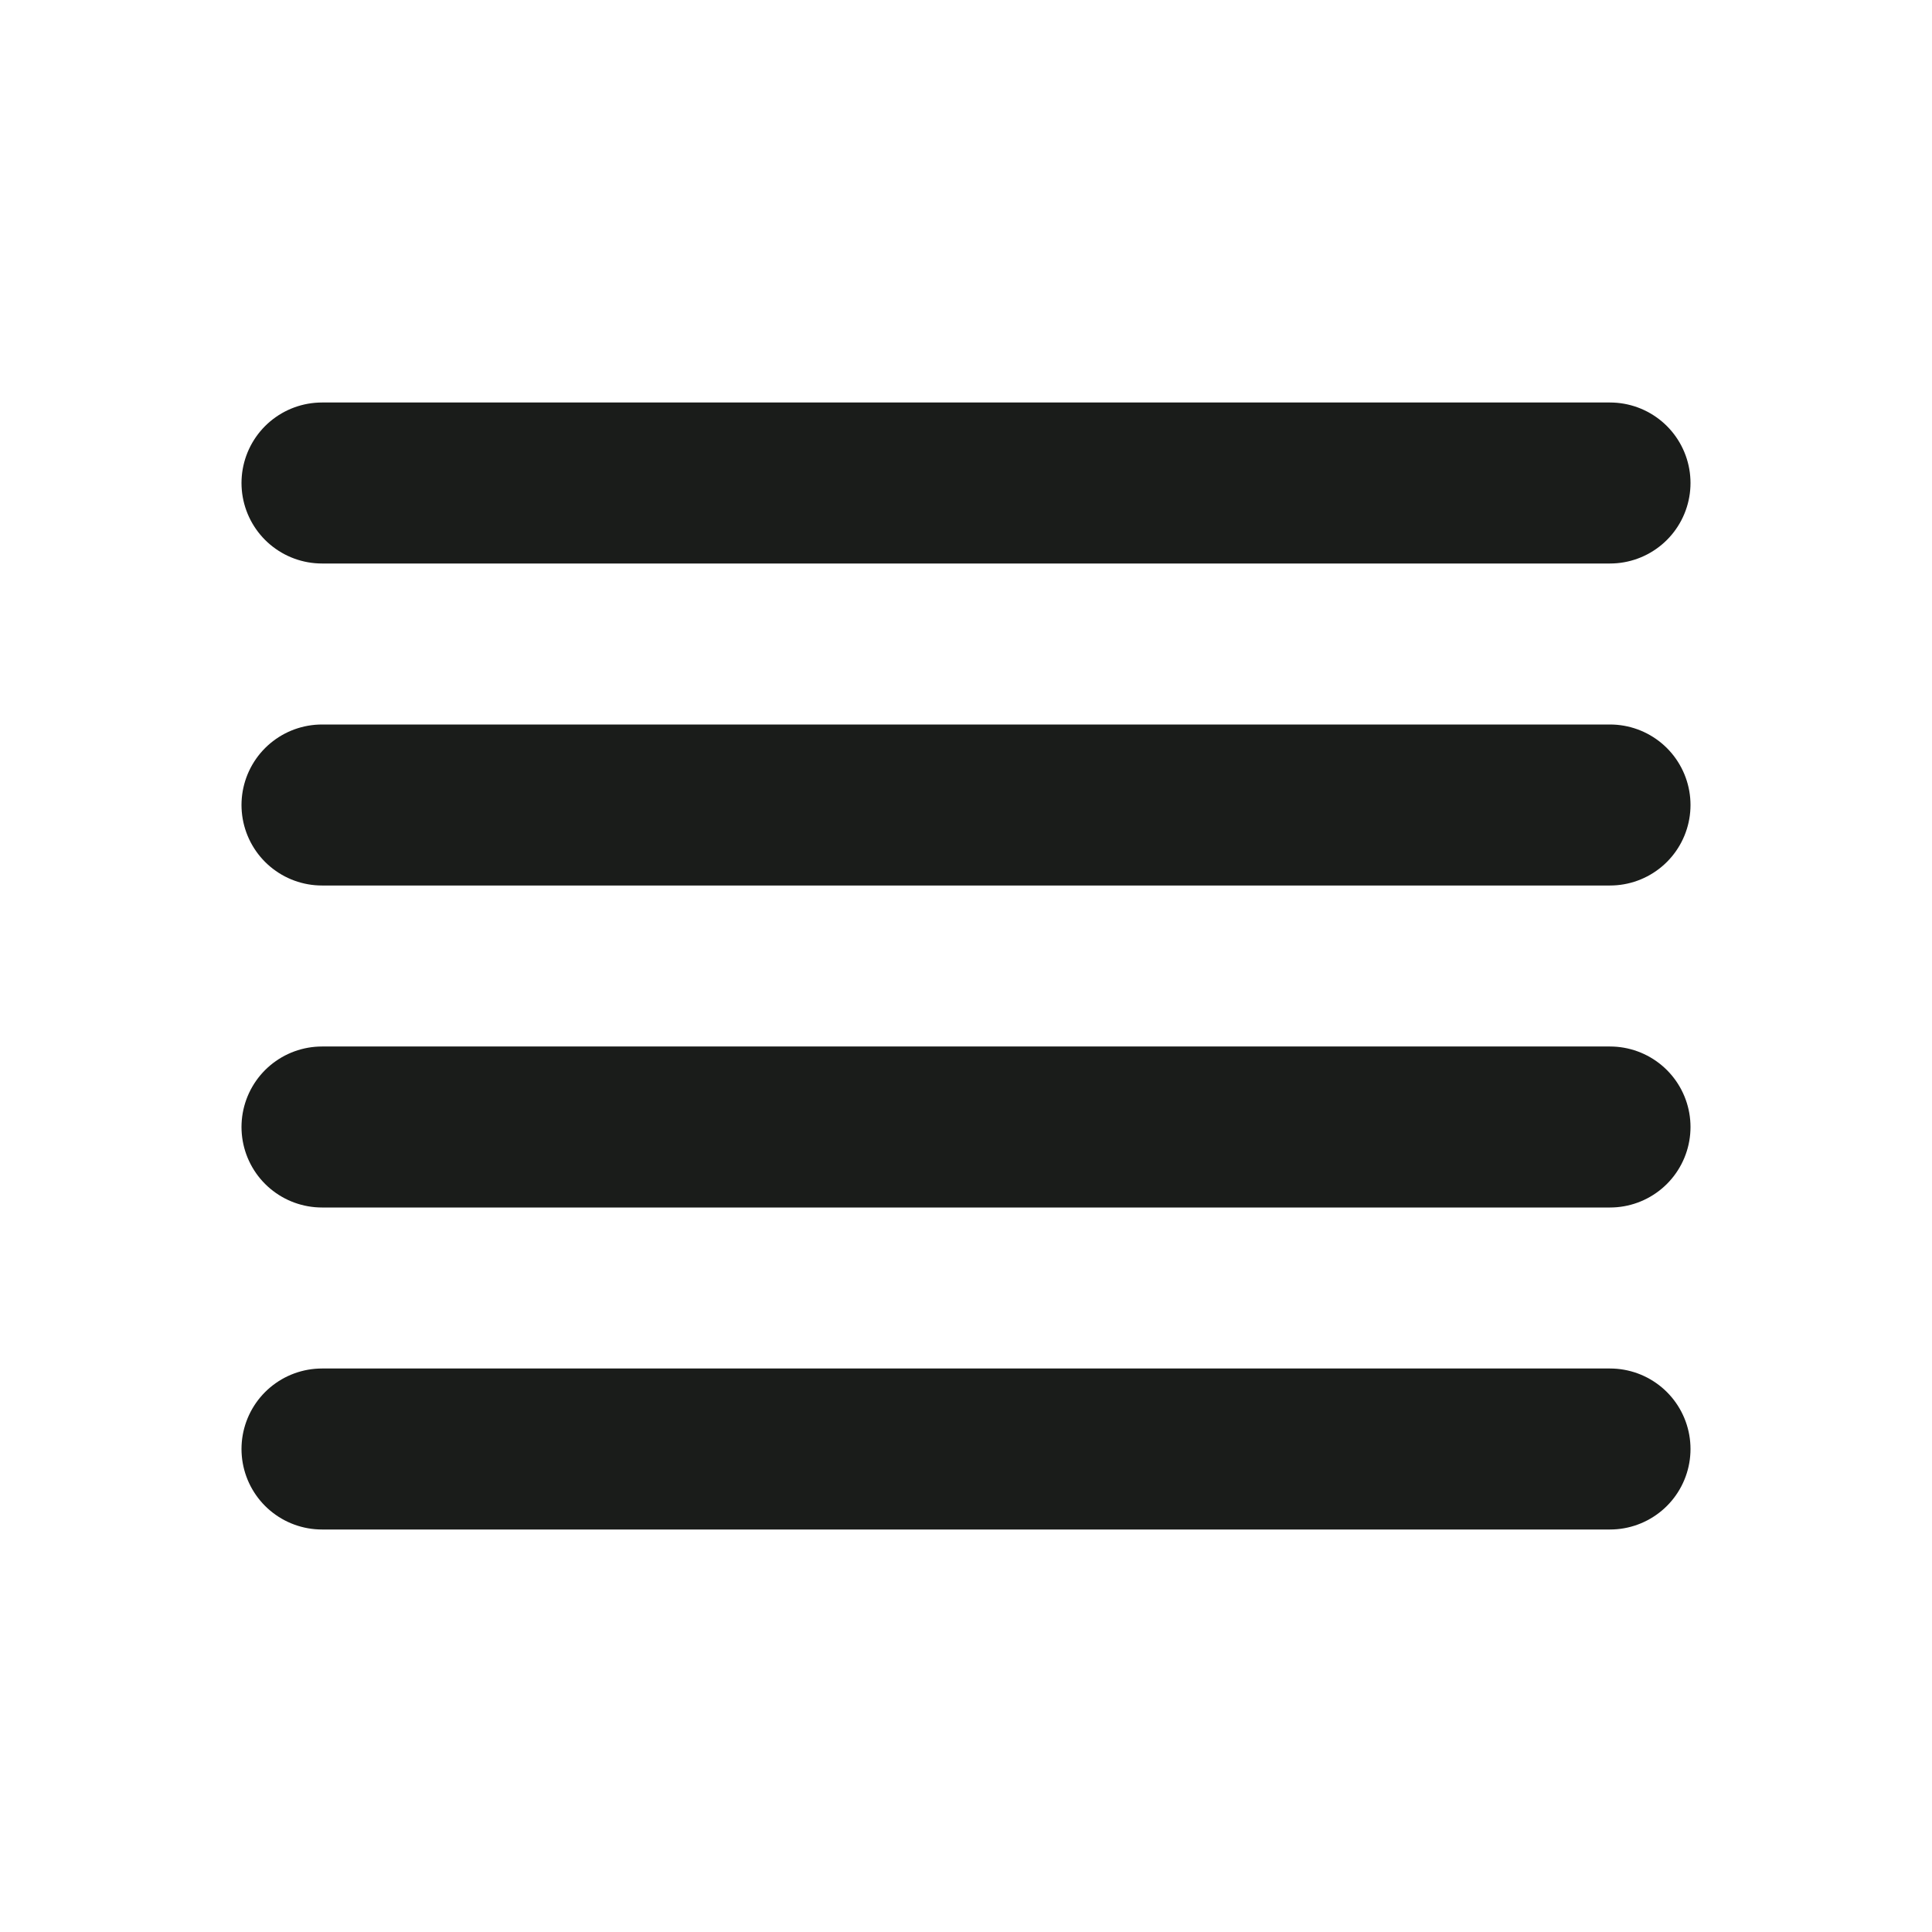 <?xml version="1.0" encoding="utf-8"?>

<!-- Uploaded to: SVG Repo, www.svgrepo.com, Generator: SVG Repo Mixer Tools -->
<svg width="30px" height="30px" viewBox="0 0 24 24" xmlns="http://www.w3.org/2000/svg" fill="none">
  <g stroke="#1a1c1a" stroke-linecap="round" stroke-width="2">
    <path d="M4 6h16"/>
    <path d="M4 10h16"/>
    <path d="M4 14h16"/>
    <path d="M4 18h16"/>
  </g>
</svg>